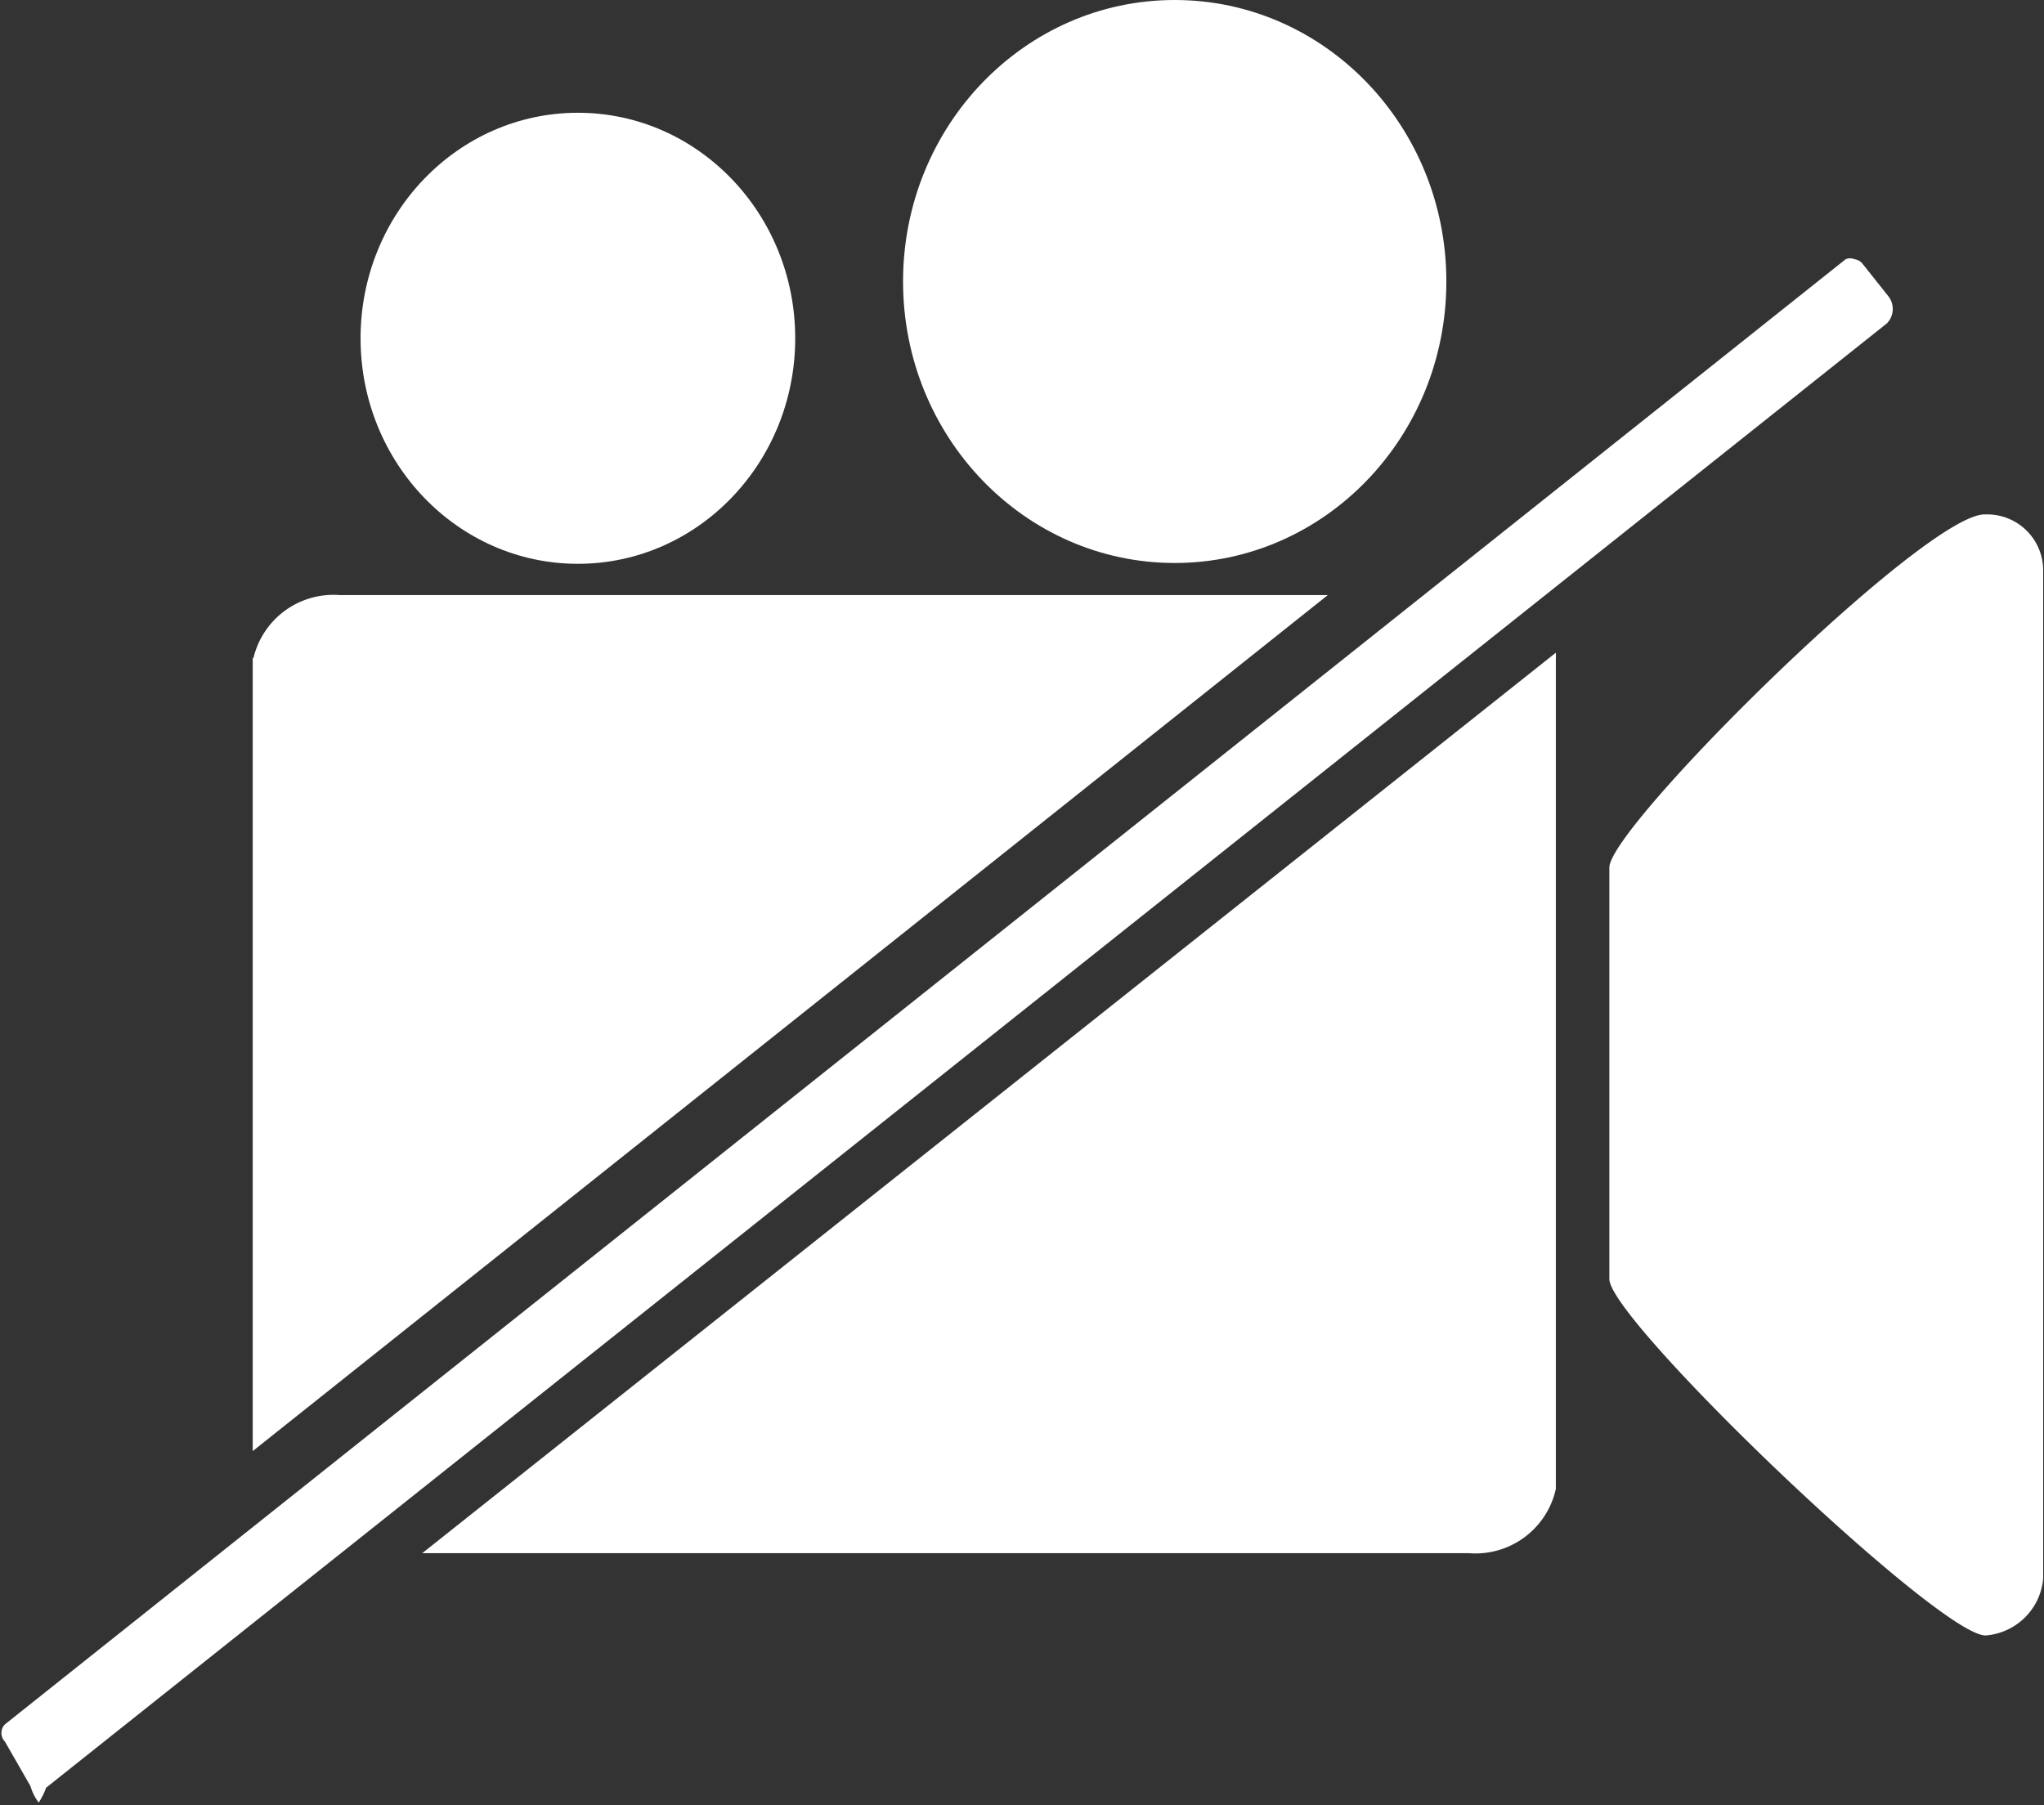 <svg style="fill: #fff;" id="nocam" xmlns="http://www.w3.org/2000/svg" viewBox="0 0 24.83 21.93"><rect x="0" y="0" width="24.83" height="21.93" fill="#333333" stroke="none"/><ellipse class="cls-1" cx="7.02" cy="4.11" rx="2.64" ry="2.74"/><ellipse class="cls-1" cx="14.27" cy="3.42" rx="3.3" ry="3.42"/><path class="cls-2" d="M-253.46-558.39v5c0,0.5,4,4.33,4.57,4.33a0.76,0.76,0,0,0,.7-0.69V-562a0.68,0.68,0,0,0-.7-0.68C-249.59-562.72-253.46-558.89-253.46-558.39Z" transform="translate(273.01 568.93)"/><path class="cls-2" d="M-269.94-560.93v9.63l13.06-10.4h-12a1,1,0,0,0-1.05.76" transform="translate(273.01 568.93)"/><path class="cls-2" d="M-267.88-550.06h12.71a1,1,0,0,0,1.06-.78v-10.08a0.76,0.76,0,0,0,0-.08Z" transform="translate(273.01 568.93)"/><path class="cls-1" d="M-250.07-565.33l-0.31-.39a0.15,0.15,0,0,0-.1-0.06,0.14,0.14,0,0,0-.11,0l-22.36,17.8a0.15,0.15,0,0,0,0,.21l0.31,0.54a0.61,0.61,0,0,0,.1.2h0a0.81,0.81,0,0,0,.09-0.18L-250.09-565A0.25,0.25,0,0,0-250.07-565.33Z" transform="translate(273.01 568.93)"/></svg>
